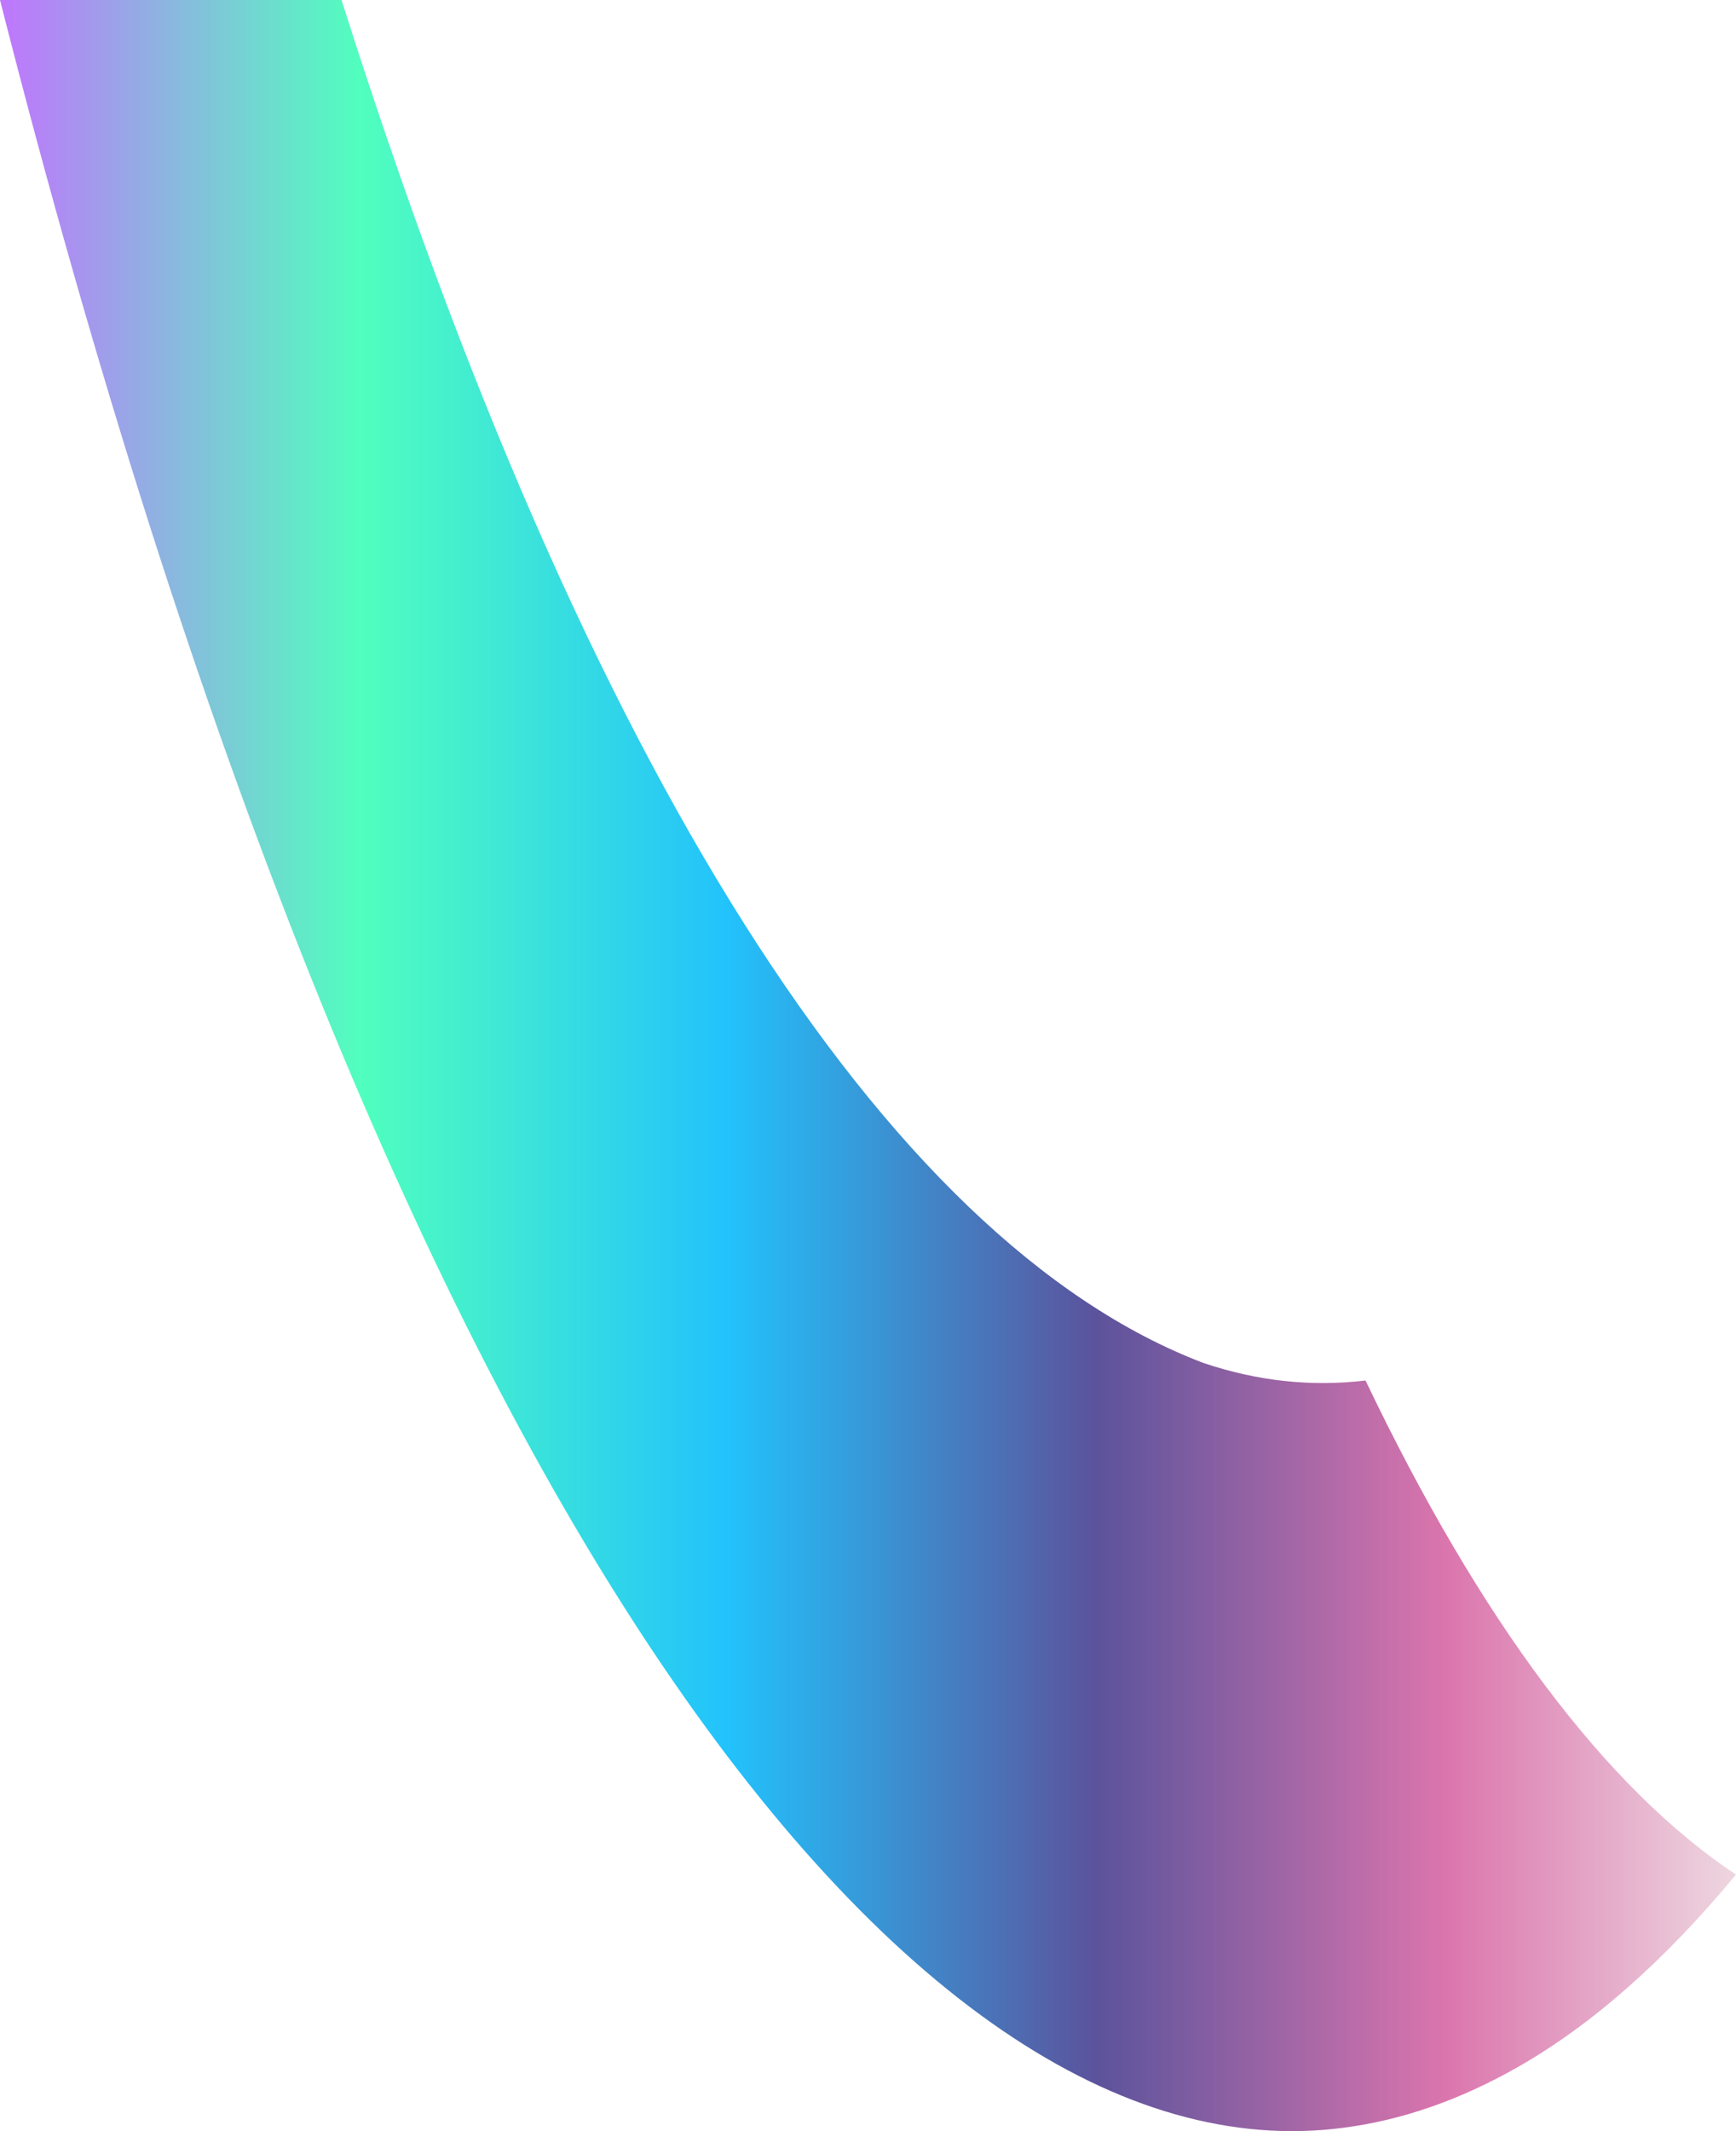 <?xml version="1.0" encoding="UTF-8"?>
<svg width="22px" height="27px" viewBox="0 0 22 27" version="1.1" xmlns="http://www.w3.org/2000/svg" xmlns:xlink="http://www.w3.org/1999/xlink">
    <!-- Generator: Sketch 57.1 (83088) - https://sketch.com -->
    <title>Element 11</title>
    <desc>Created with Sketch.</desc>
    <defs>
        <linearGradient x1="0%" y1="49.996%" x2="100%" y2="49.996%" id="linearGradient-1">
            <stop stop-color="#C273FE" offset="0%"></stop>
            <stop stop-color="#50FFBE" offset="21%"></stop>
            <stop stop-color="#22C2FC" offset="42%"></stop>
            <stop stop-color="#5B539C" offset="63%"></stop>
            <stop stop-color="#DB75AD" offset="83%"></stop>
            <stop stop-color="#EED9E1" offset="100%"></stop>
        </linearGradient>
    </defs>
    <g id="Page-1" stroke="none" stroke-width="1" fill="none" fill-rule="evenodd">
        <g id="Artboard" transform="translate(-1, 0)" fill="url(#linearGradient-1)" fill-rule="nonzero">
            <g id="Element-11" transform="translate(1, 0)">
                <path d="M15.251,17.268 C11.213,15.732 7.401,9.705 4.328,0 L0,0 C4.841,19.029 11.487,27.676 17.012,26.959 C17.756,26.865 18.498,26.608 19.234,26.189 C20.172,25.655 21.098,24.839 22,23.75 C20.349,22.654 18.761,20.537 17.305,17.49 C16.62,17.572 15.934,17.498 15.251,17.268 L15.251,17.268 Z" id="_Pfad_"></path>
            </g>
        </g>
    </g>
</svg>